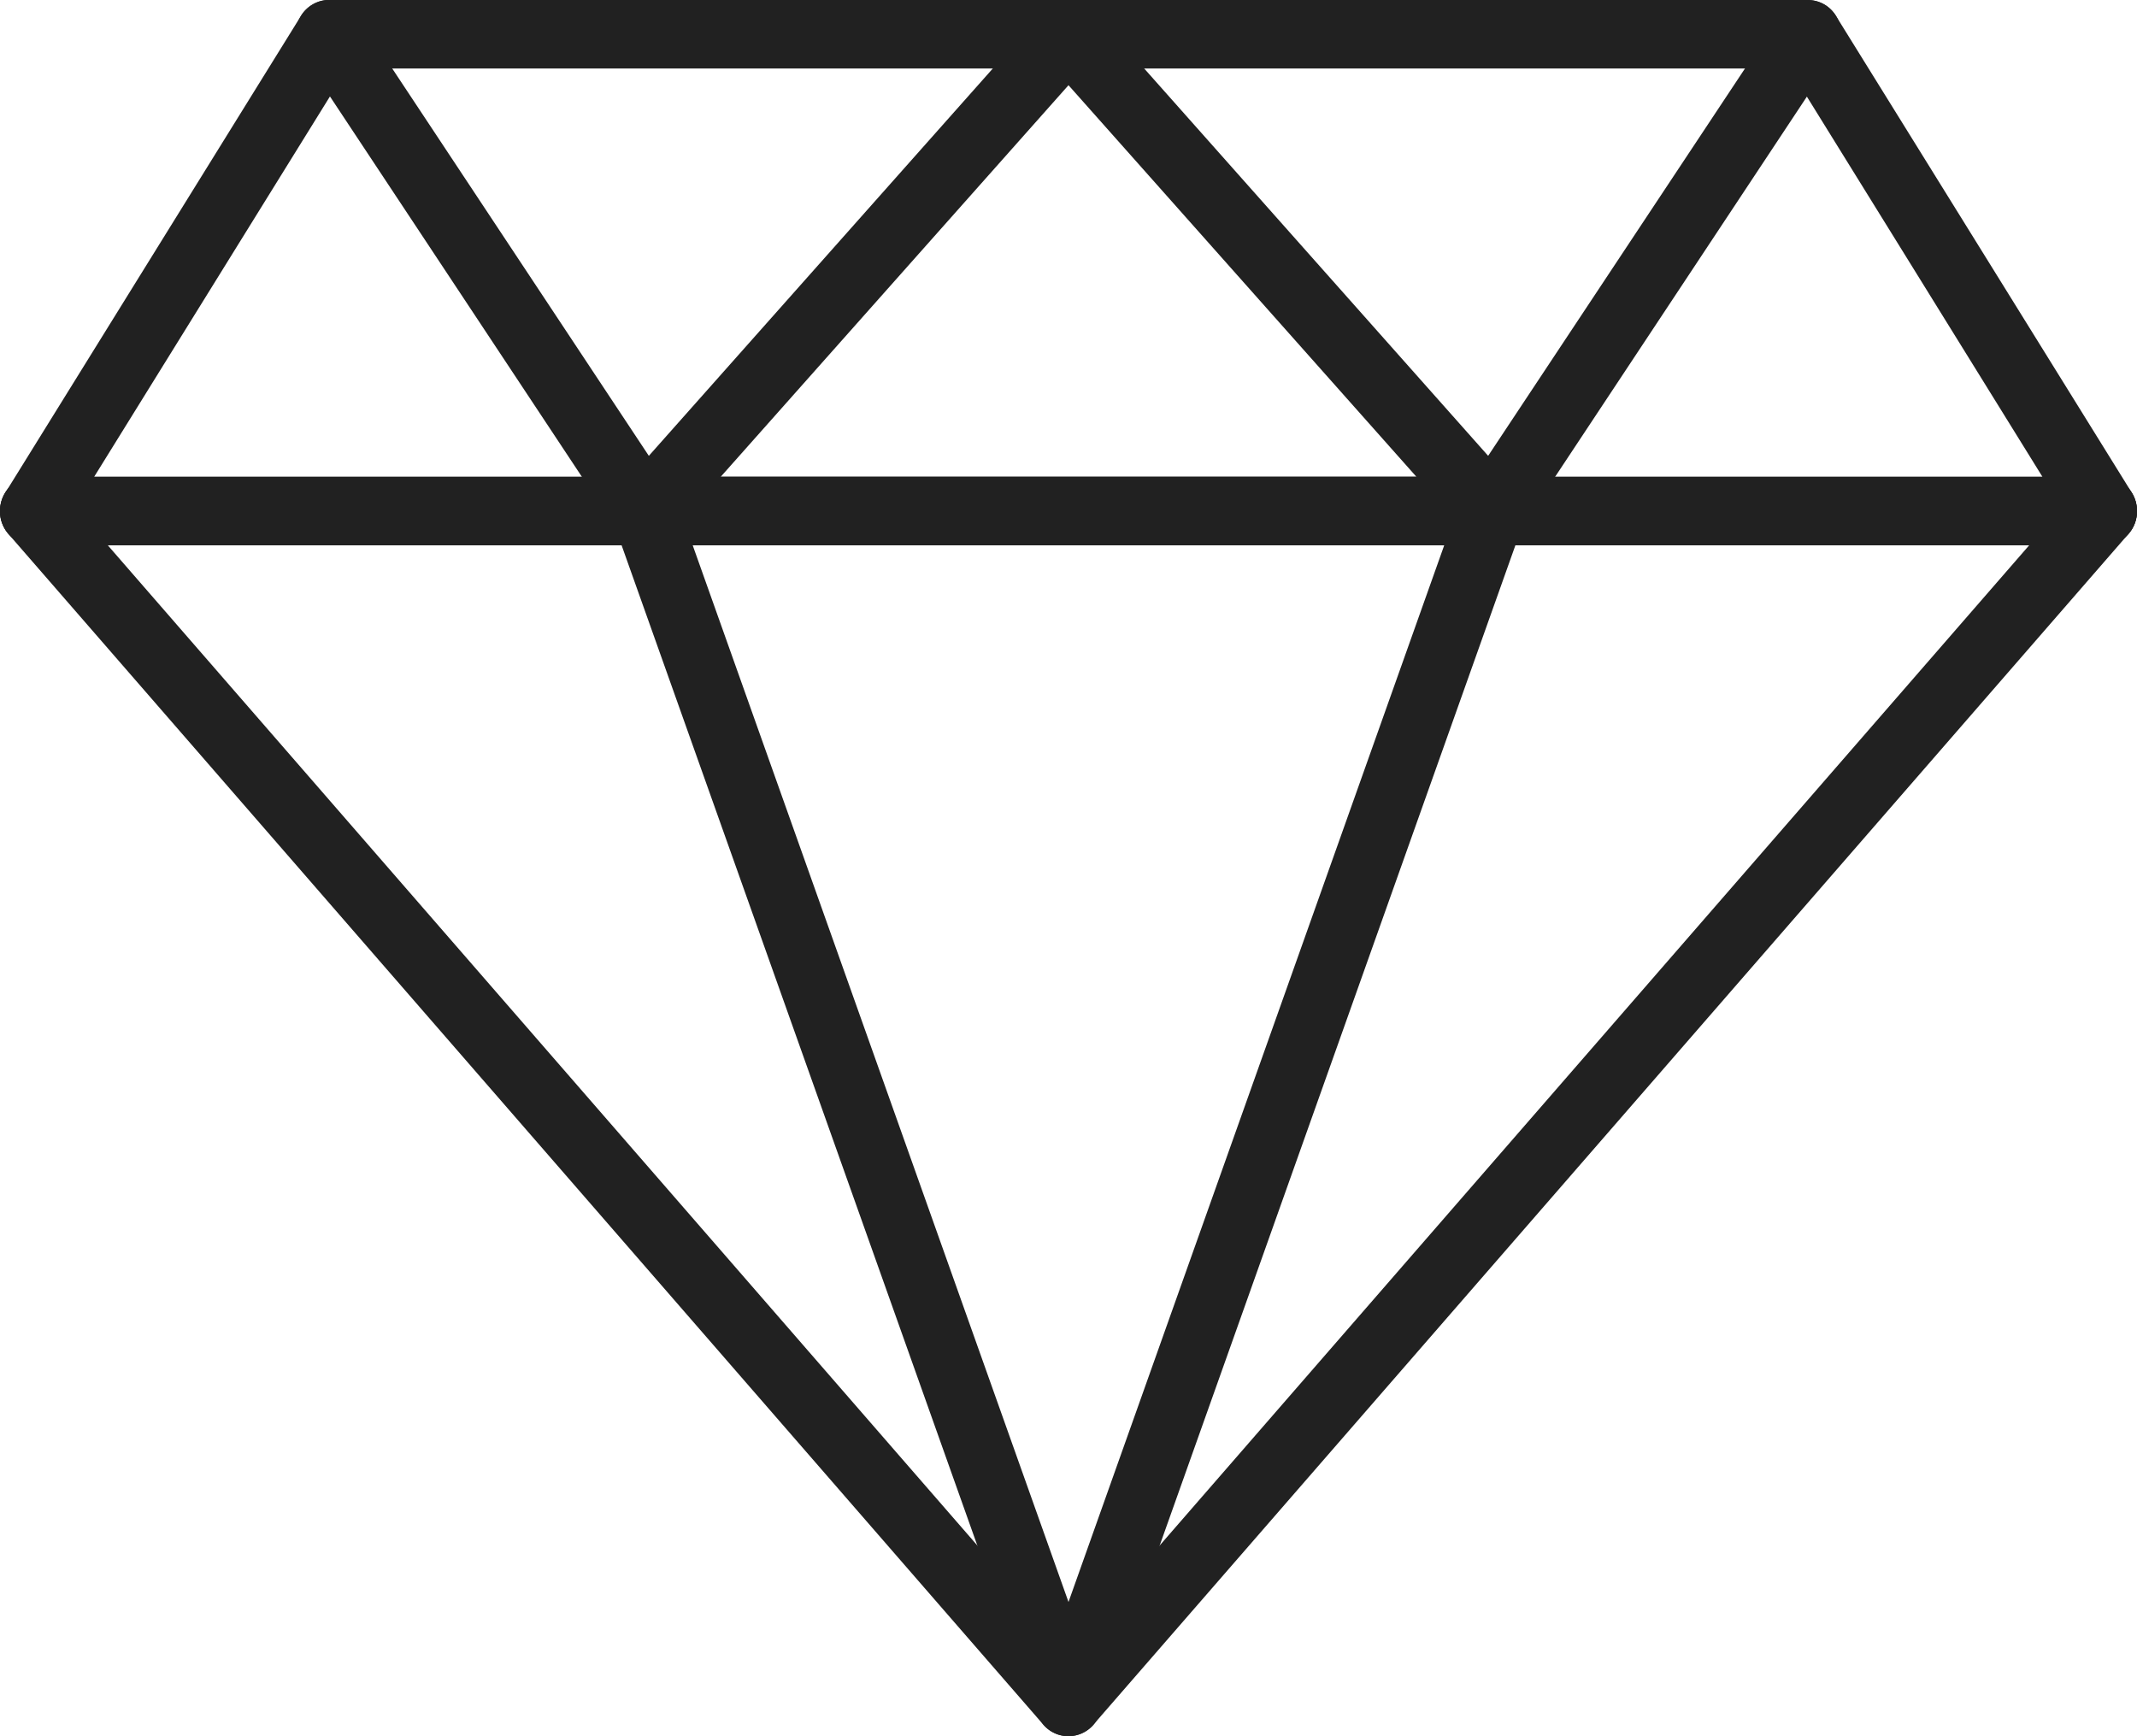 <?xml version="1.0" encoding="UTF-8"?>
<svg xmlns="http://www.w3.org/2000/svg" width="16" height="13" viewBox="0 0 16 13" fill="none">
  <path d="M8 13a.247.247 0 0 1-.187-.085L.063 3.998a.262.262 0 0 1 .02-.362.246.246 0 0 1 .353.02L8 12.357l7.563-8.7a.245.245 0 0 1 .353-.021.26.26 0 0 1 .02.362l-7.75 8.916A.25.25 0 0 1 8 13z" fill="#212121"></path>
  <path d="M8 13a.249.249 0 0 1-.235-.169l-3.16-8.886L2.257.4a.26.26 0 0 1 .067-.356c.114-.08.27-.05.347.068l2.365 3.57a.26.26 0 0 1 .028.057L8 11.995l2.935-8.255a.284.284 0 0 1 .028-.057L13.33.113a.246.246 0 0 1 .347-.068.26.26 0 0 1 .065.356l-2.347 3.544-3.16 8.886A.249.249 0 0 1 8 13z" fill="#212121"></path>
  <path d="M15.75 4.083H.25A.253.253 0 0 1 0 3.826c0-.142.111-.256.25-.256h15.5c.138 0 .25.114.25.256a.253.253 0 0 1-.25.257z" fill="#212121"></path>
  <path d="M15.75 4.083H.25a.248.248 0 0 1-.219-.134.262.262 0 0 1 .009-.26L2.254.118A.248.248 0 0 1 2.464 0h11.072c.085 0 .165.045.21.119l2.215 3.57a.26.26 0 0 1 .008.26.252.252 0 0 1-.22.134zM.704 3.57h14.588L13.398.513H2.6L.705 3.57z" fill="#212121"></path>
  <path d="M11.17 4.083H4.83a.251.251 0 0 1-.23-.153.264.264 0 0 1 .045-.277l3.17-3.57a.246.246 0 0 1 .37 0l3.17 3.57a.26.26 0 0 1 .044.277.248.248 0 0 1-.227.153zM5.397 3.57h5.208L8 .638 5.396 3.57z" fill="#212121"></path>
</svg>
